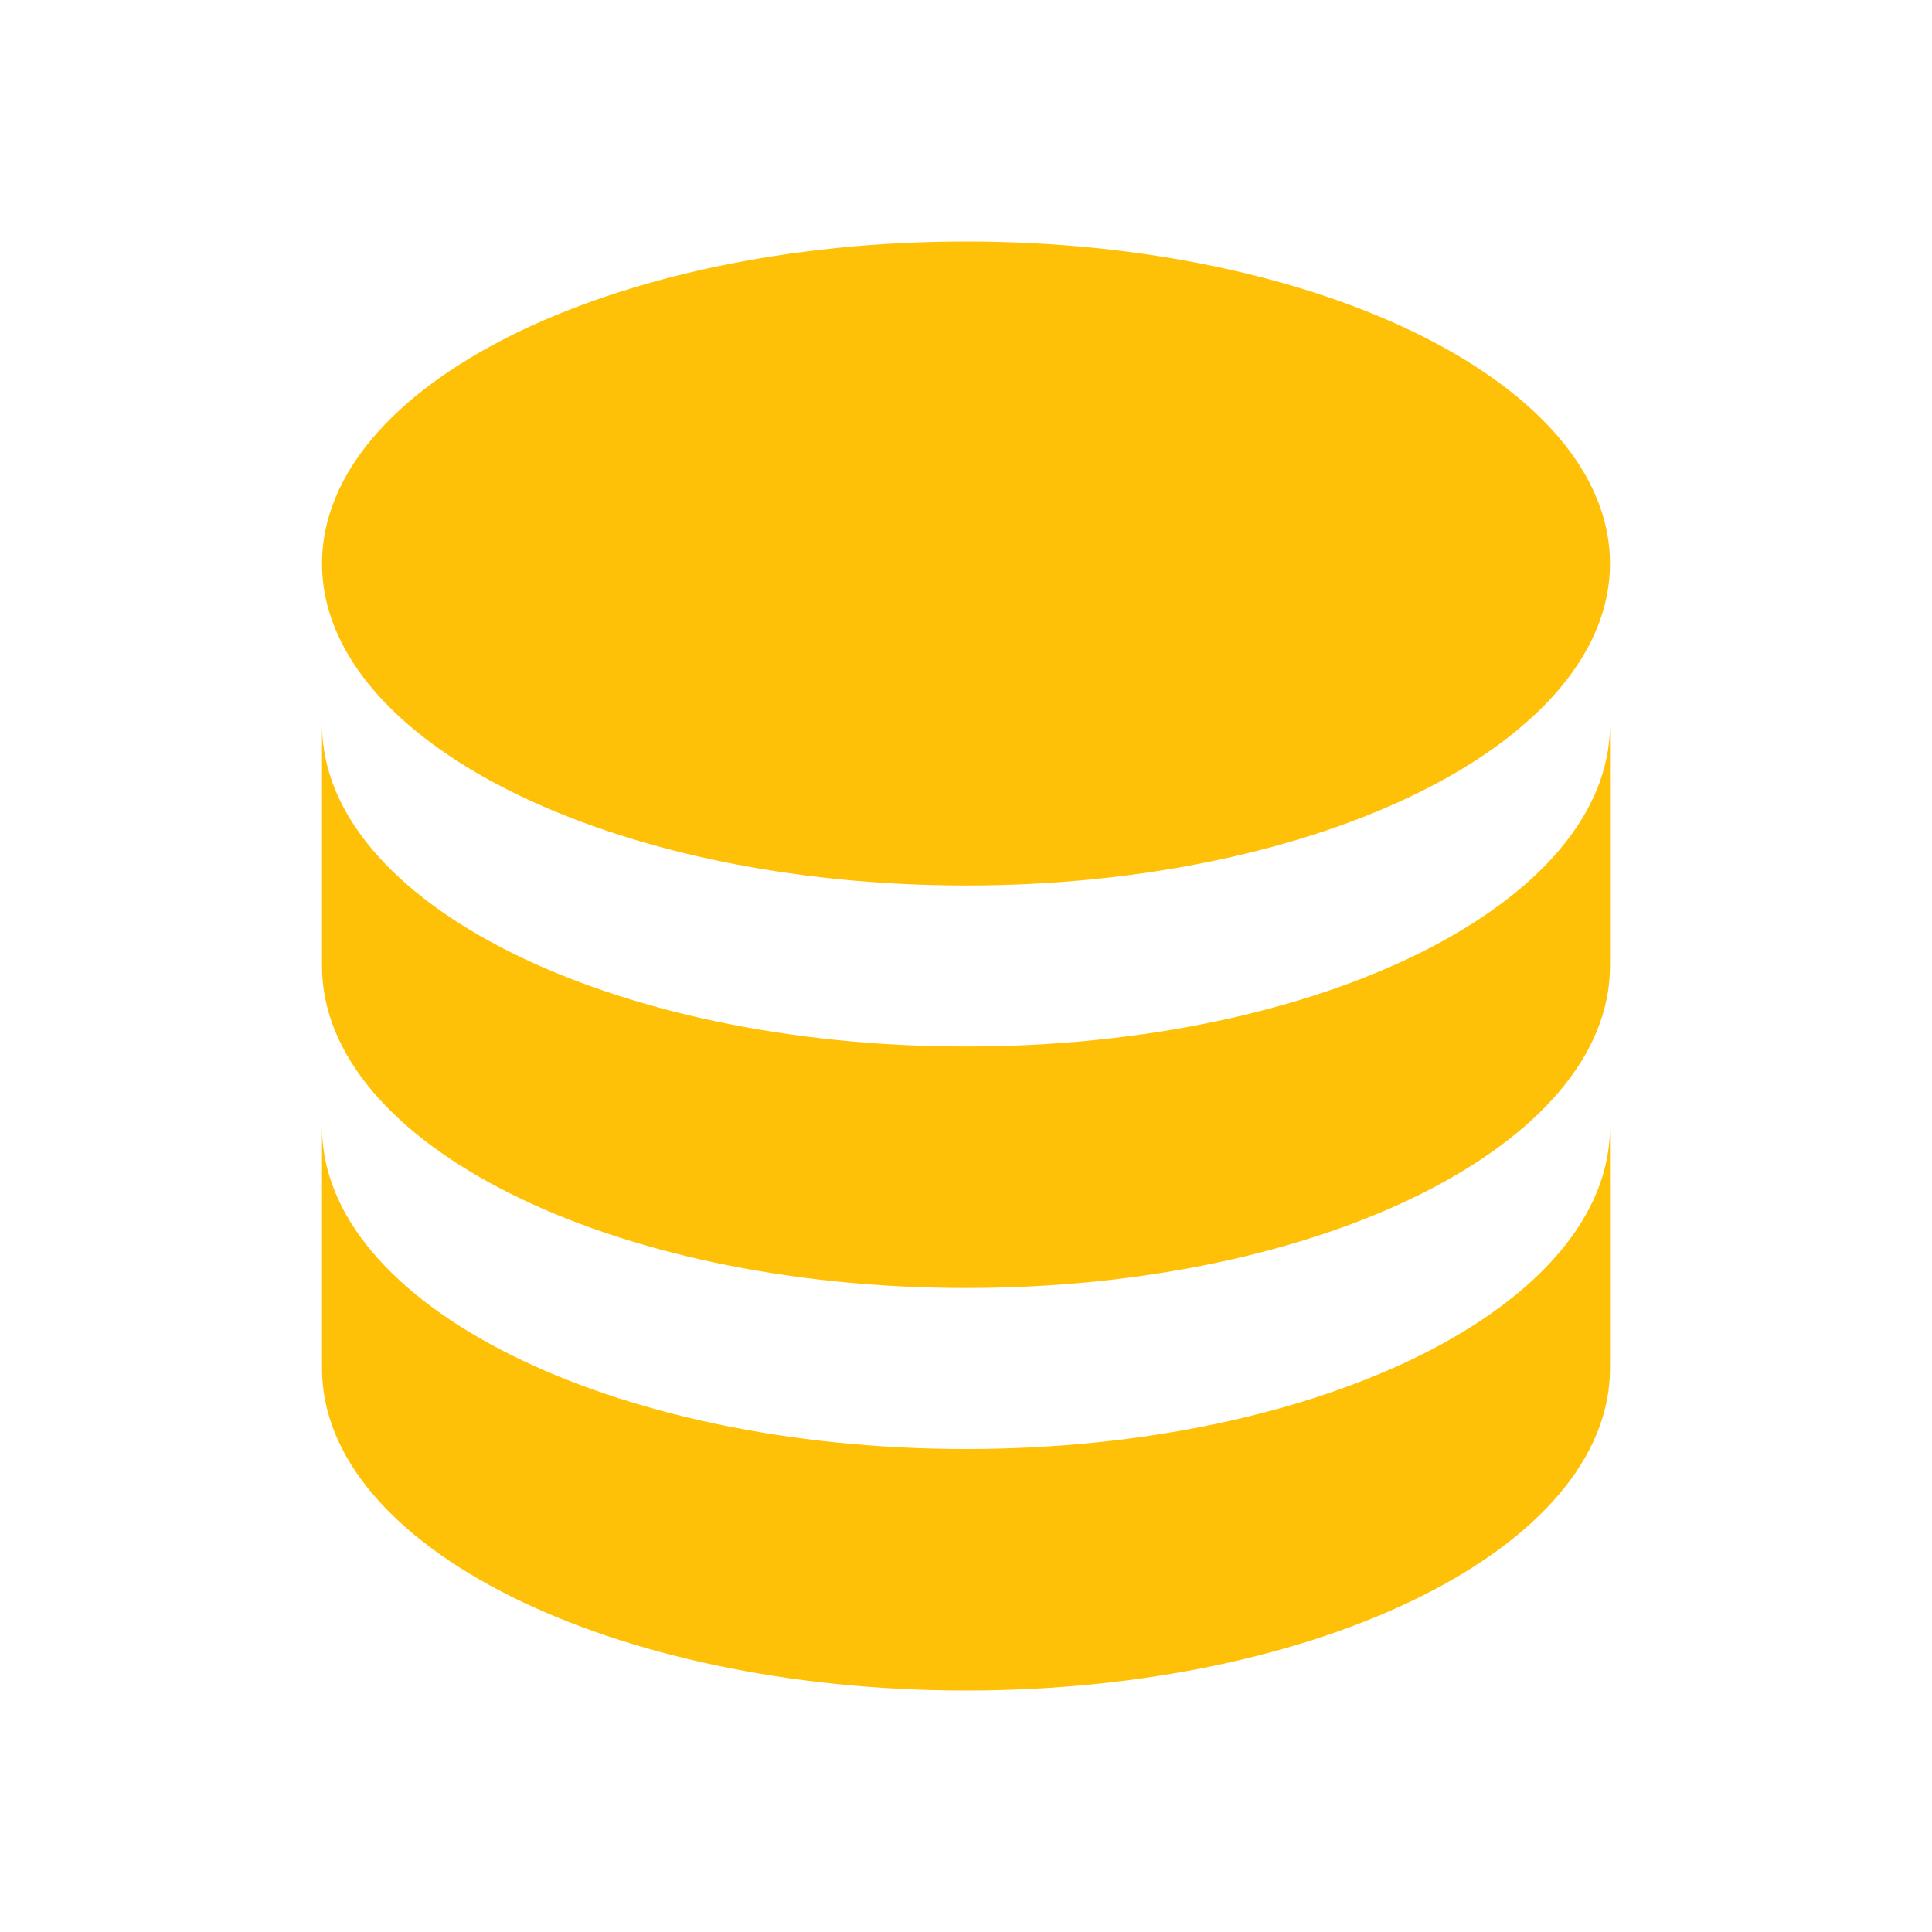 <!--
  - The MIT License (MIT)
  -
  - Copyright (c) 2015-2024 Elior "Mallowigi" Boukhobza
  -
  - Permission is hereby granted, free of charge, to any person obtaining a copy
  - of this software and associated documentation files (the "Software"), to deal
  - in the Software without restriction, including without limitation the rights
  - to use, copy, modify, merge, publish, distribute, sublicense, and/or sell
  - copies of the Software, and to permit persons to whom the Software is
  - furnished to do so, subject to the following conditions:
  -
  - The above copyright notice and this permission notice shall be included in all
  - copies or substantial portions of the Software.
  -
  - THE SOFTWARE IS PROVIDED "AS IS", WITHOUT WARRANTY OF ANY KIND, EXPRESS OR
  - IMPLIED, INCLUDING BUT NOT LIMITED TO THE WARRANTIES OF MERCHANTABILITY,
  - FITNESS FOR A PARTICULAR PURPOSE AND NONINFRINGEMENT. IN NO EVENT SHALL THE
  - AUTHORS OR COPYRIGHT HOLDERS BE LIABLE FOR ANY CLAIM, DAMAGES OR OTHER
  - LIABILITY, WHETHER IN AN ACTION OF CONTRACT, TORT OR OTHERWISE, ARISING FROM,
  - OUT OF OR IN CONNECTION WITH THE SOFTWARE OR THE USE OR OTHER DEALINGS IN THE
  - SOFTWARE.
  -->


<svg data-big="true" xmlns="http://www.w3.org/2000/svg" version="1.1" width="16px" height="16px" fill="#FFC107"
     viewBox="0 0 24 24">
  <path
    d="M12,3C7.58,3 4,4.79 4,7C4,9.21 7.58,11 12,11C16.42,11 20,9.21 20,7C20,4.79 16.42,3 12,3M4,9V12C4,14.21 7.58,16 12,16C16.42,16 20,14.21 20,12V9C20,11.21 16.42,13 12,13C7.58,13 4,11.21 4,9M4,14V17C4,19.21 7.58,21 12,21C16.42,21 20,19.21 20,17V14C20,16.21 16.42,18 12,18C7.58,18 4,16.21 4,14Z"/>
</svg>
